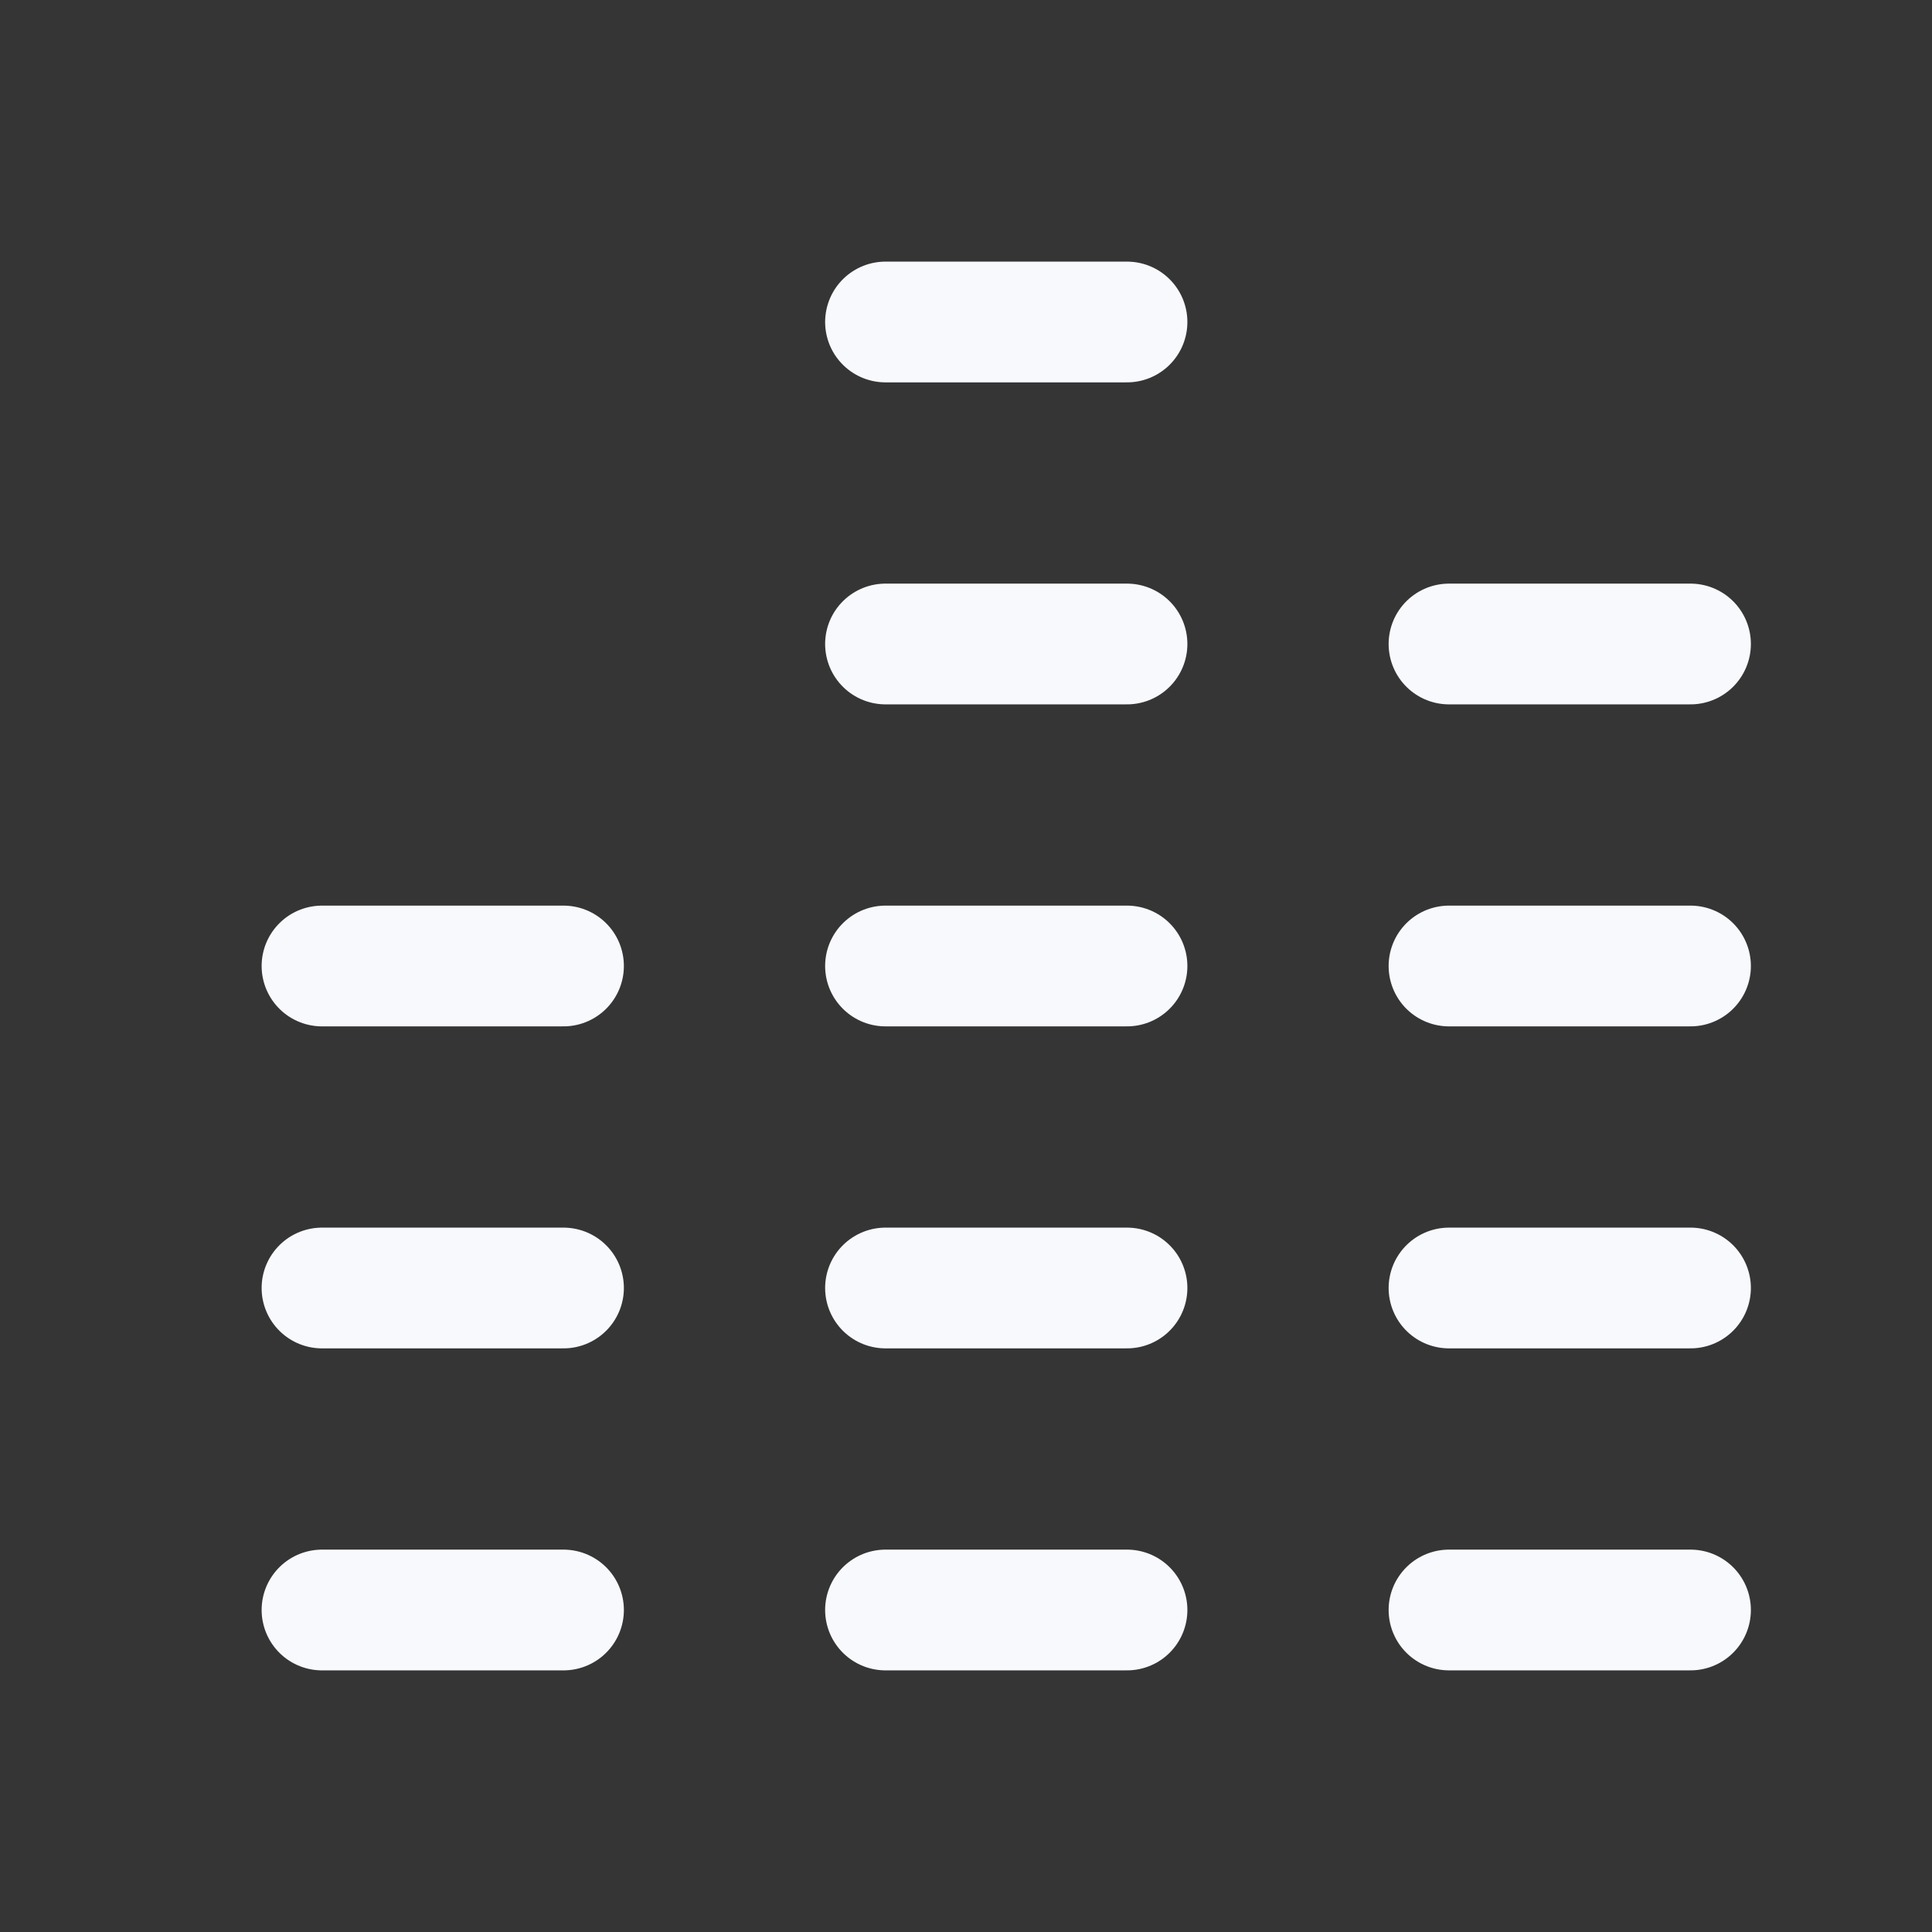 <svg xmlns="http://www.w3.org/2000/svg" width="24" height="24" fill="none"><rect width="100%" height="100%" fill="#333333" stroke="none"/><path fill="#fff" fill-opacity=".01" d="M24 0v24H0V0z"/><path stroke="#F7F9FC" stroke-linecap="round" stroke-width="1.5" d="M4 20h3m-3-4h3m-3-4h3m4 8h3m-3-4h3m-3-4h3m-3-4h3m-3-4h3m4 16h3m-3-8h3m-3 4h3m-3-8h3"/></svg>